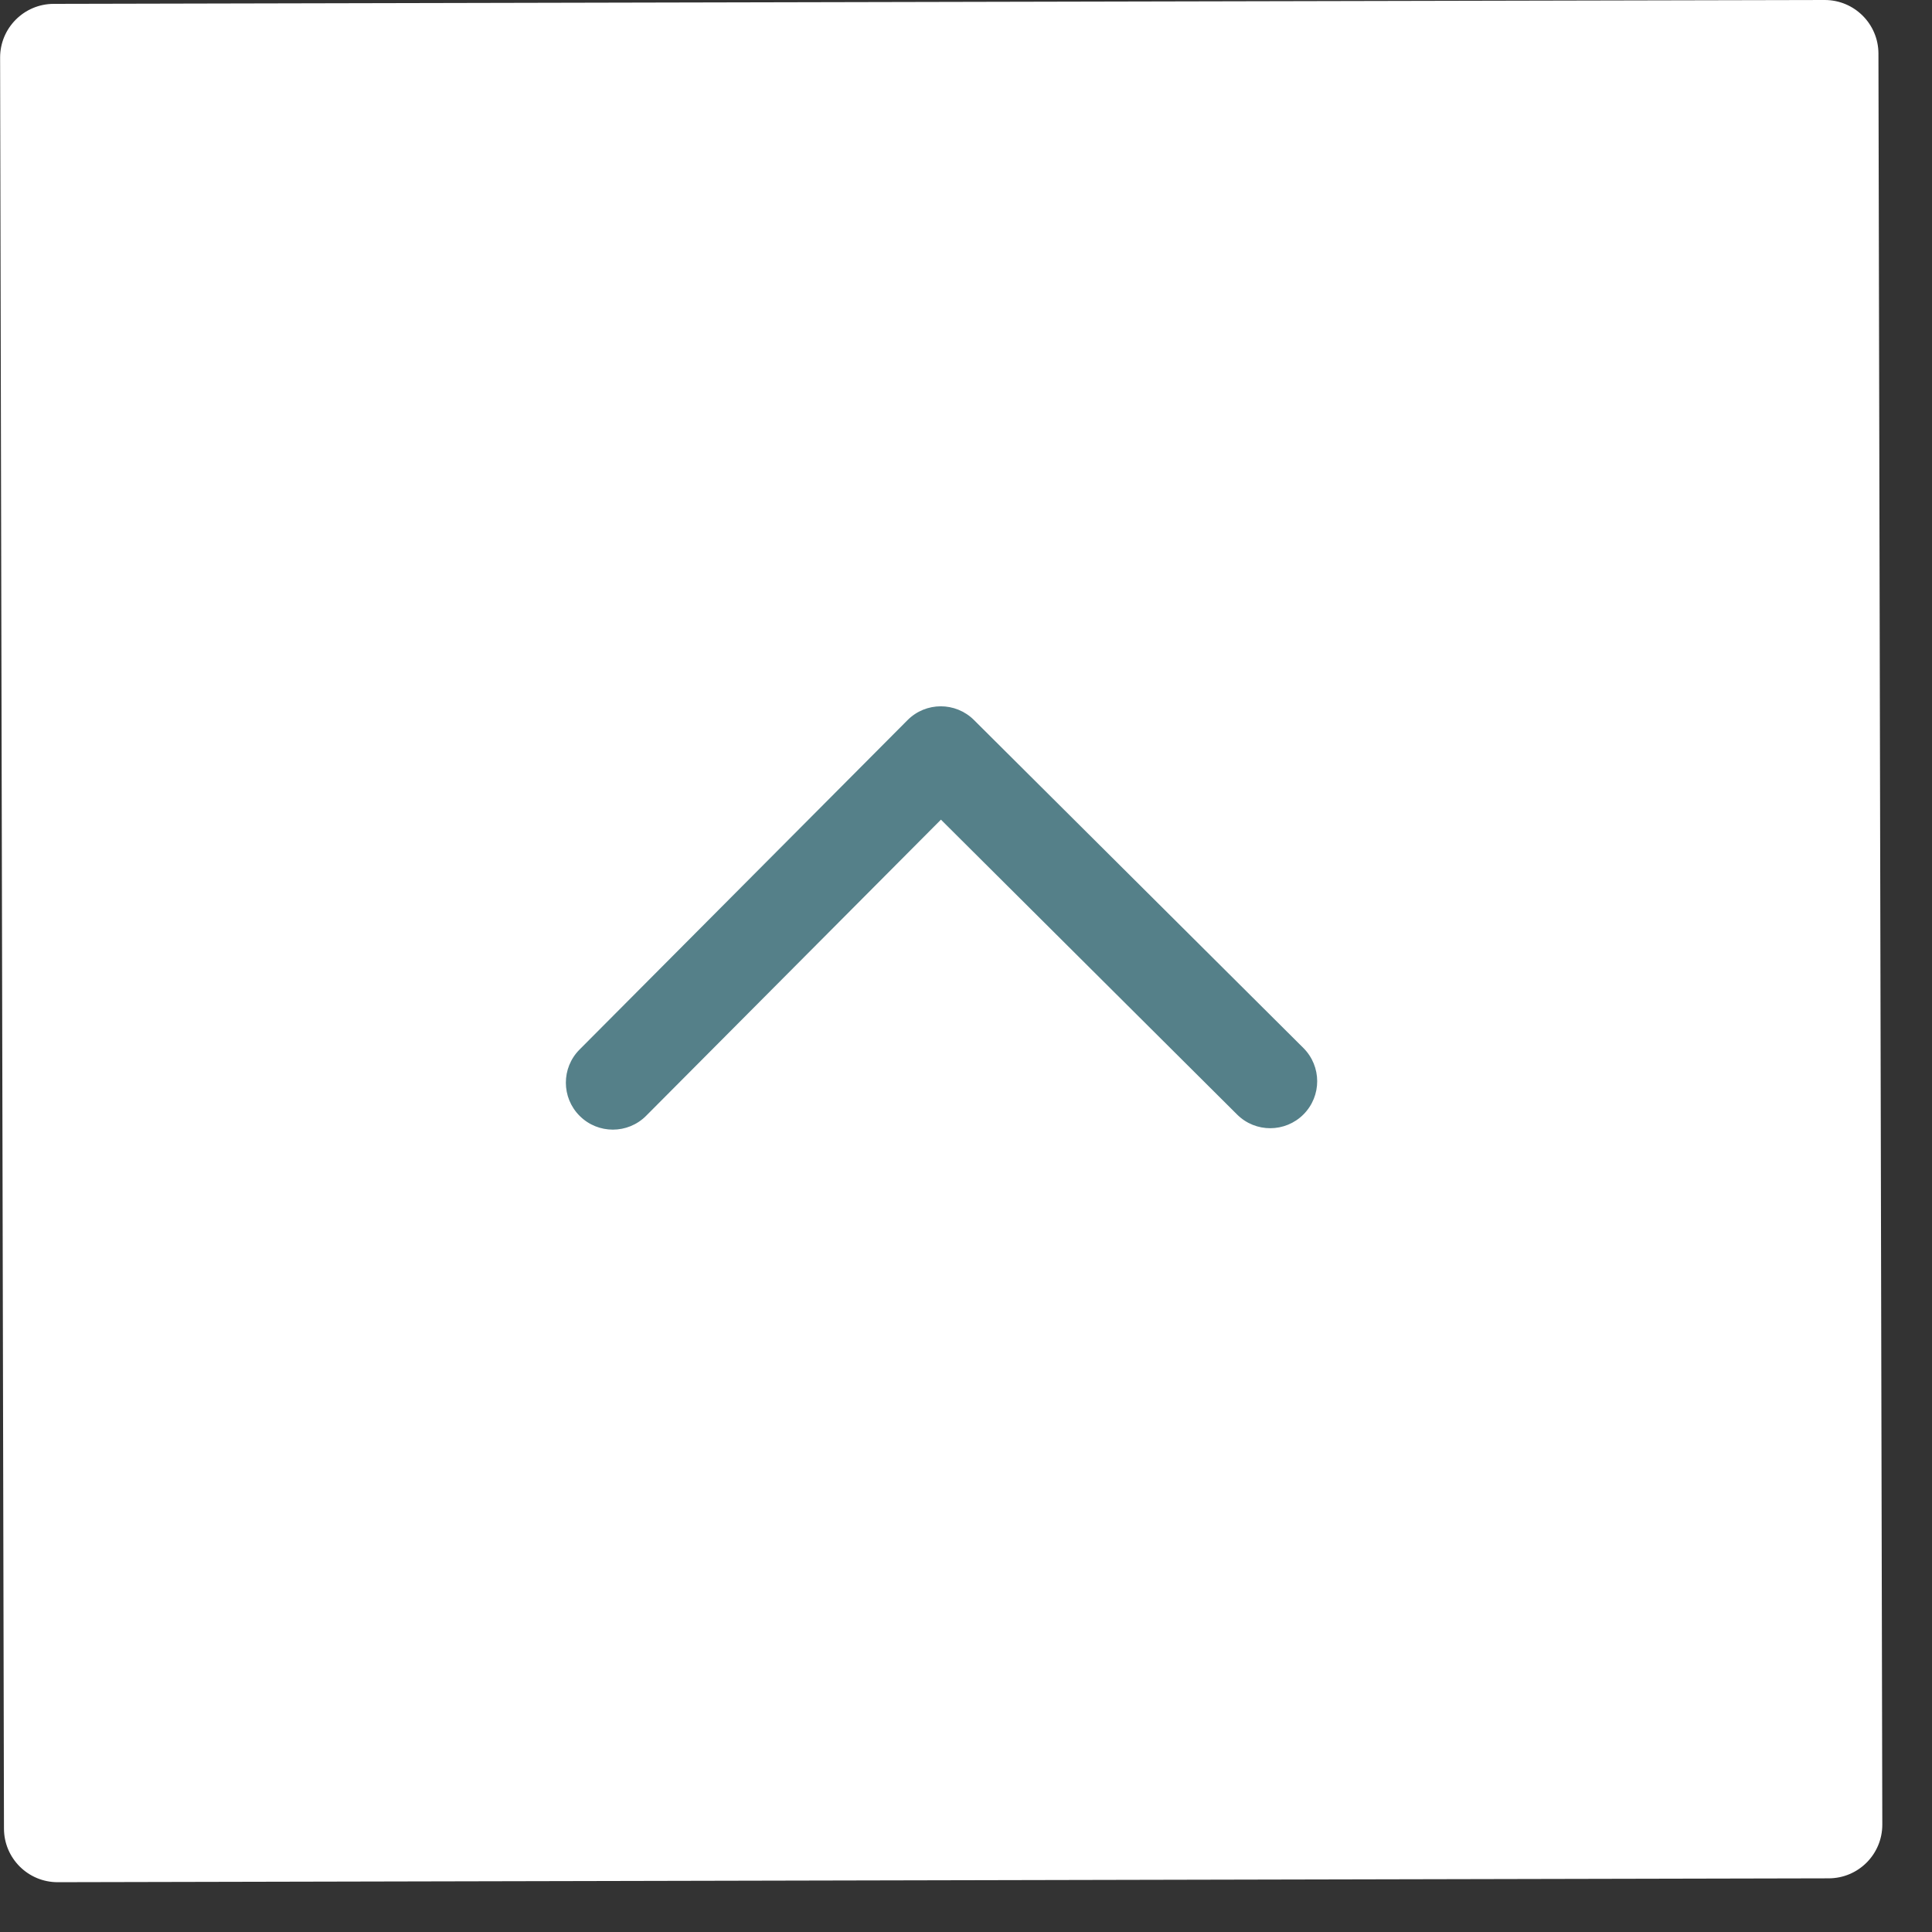 <svg width="36" height="36" viewBox="0 0 36 36" fill="none" xmlns="http://www.w3.org/2000/svg">
<rect x="0" y="0" width="36" height="36" fill="#333333" stroke="none"/>
<path d="M0.002 1.074C0.001 0.522 0.448 0.073 1 0.072L34 2.43614e-06C34.552 -0.001 35.001 0.446 35.002 0.998L35.074 33.998C35.075 34.55 34.629 34.999 34.076 35L1.076 35.072C0.524 35.073 0.075 34.627 0.074 34.074L0.002 1.074Z" fill="white"/>
<path fill-rule="evenodd" clip-rule="evenodd" d="M10.802 20.794C10.459 20.453 10.458 19.899 10.799 19.557L16.91 13.419C17.251 13.076 17.805 13.075 18.148 13.416L24.286 19.527C24.629 19.869 24.63 20.422 24.289 20.765C23.948 21.107 23.394 21.109 23.052 20.768L17.533 15.273L12.039 20.792C11.698 21.134 11.144 21.135 10.802 20.794Z" fill="#558089"/>
</svg>

